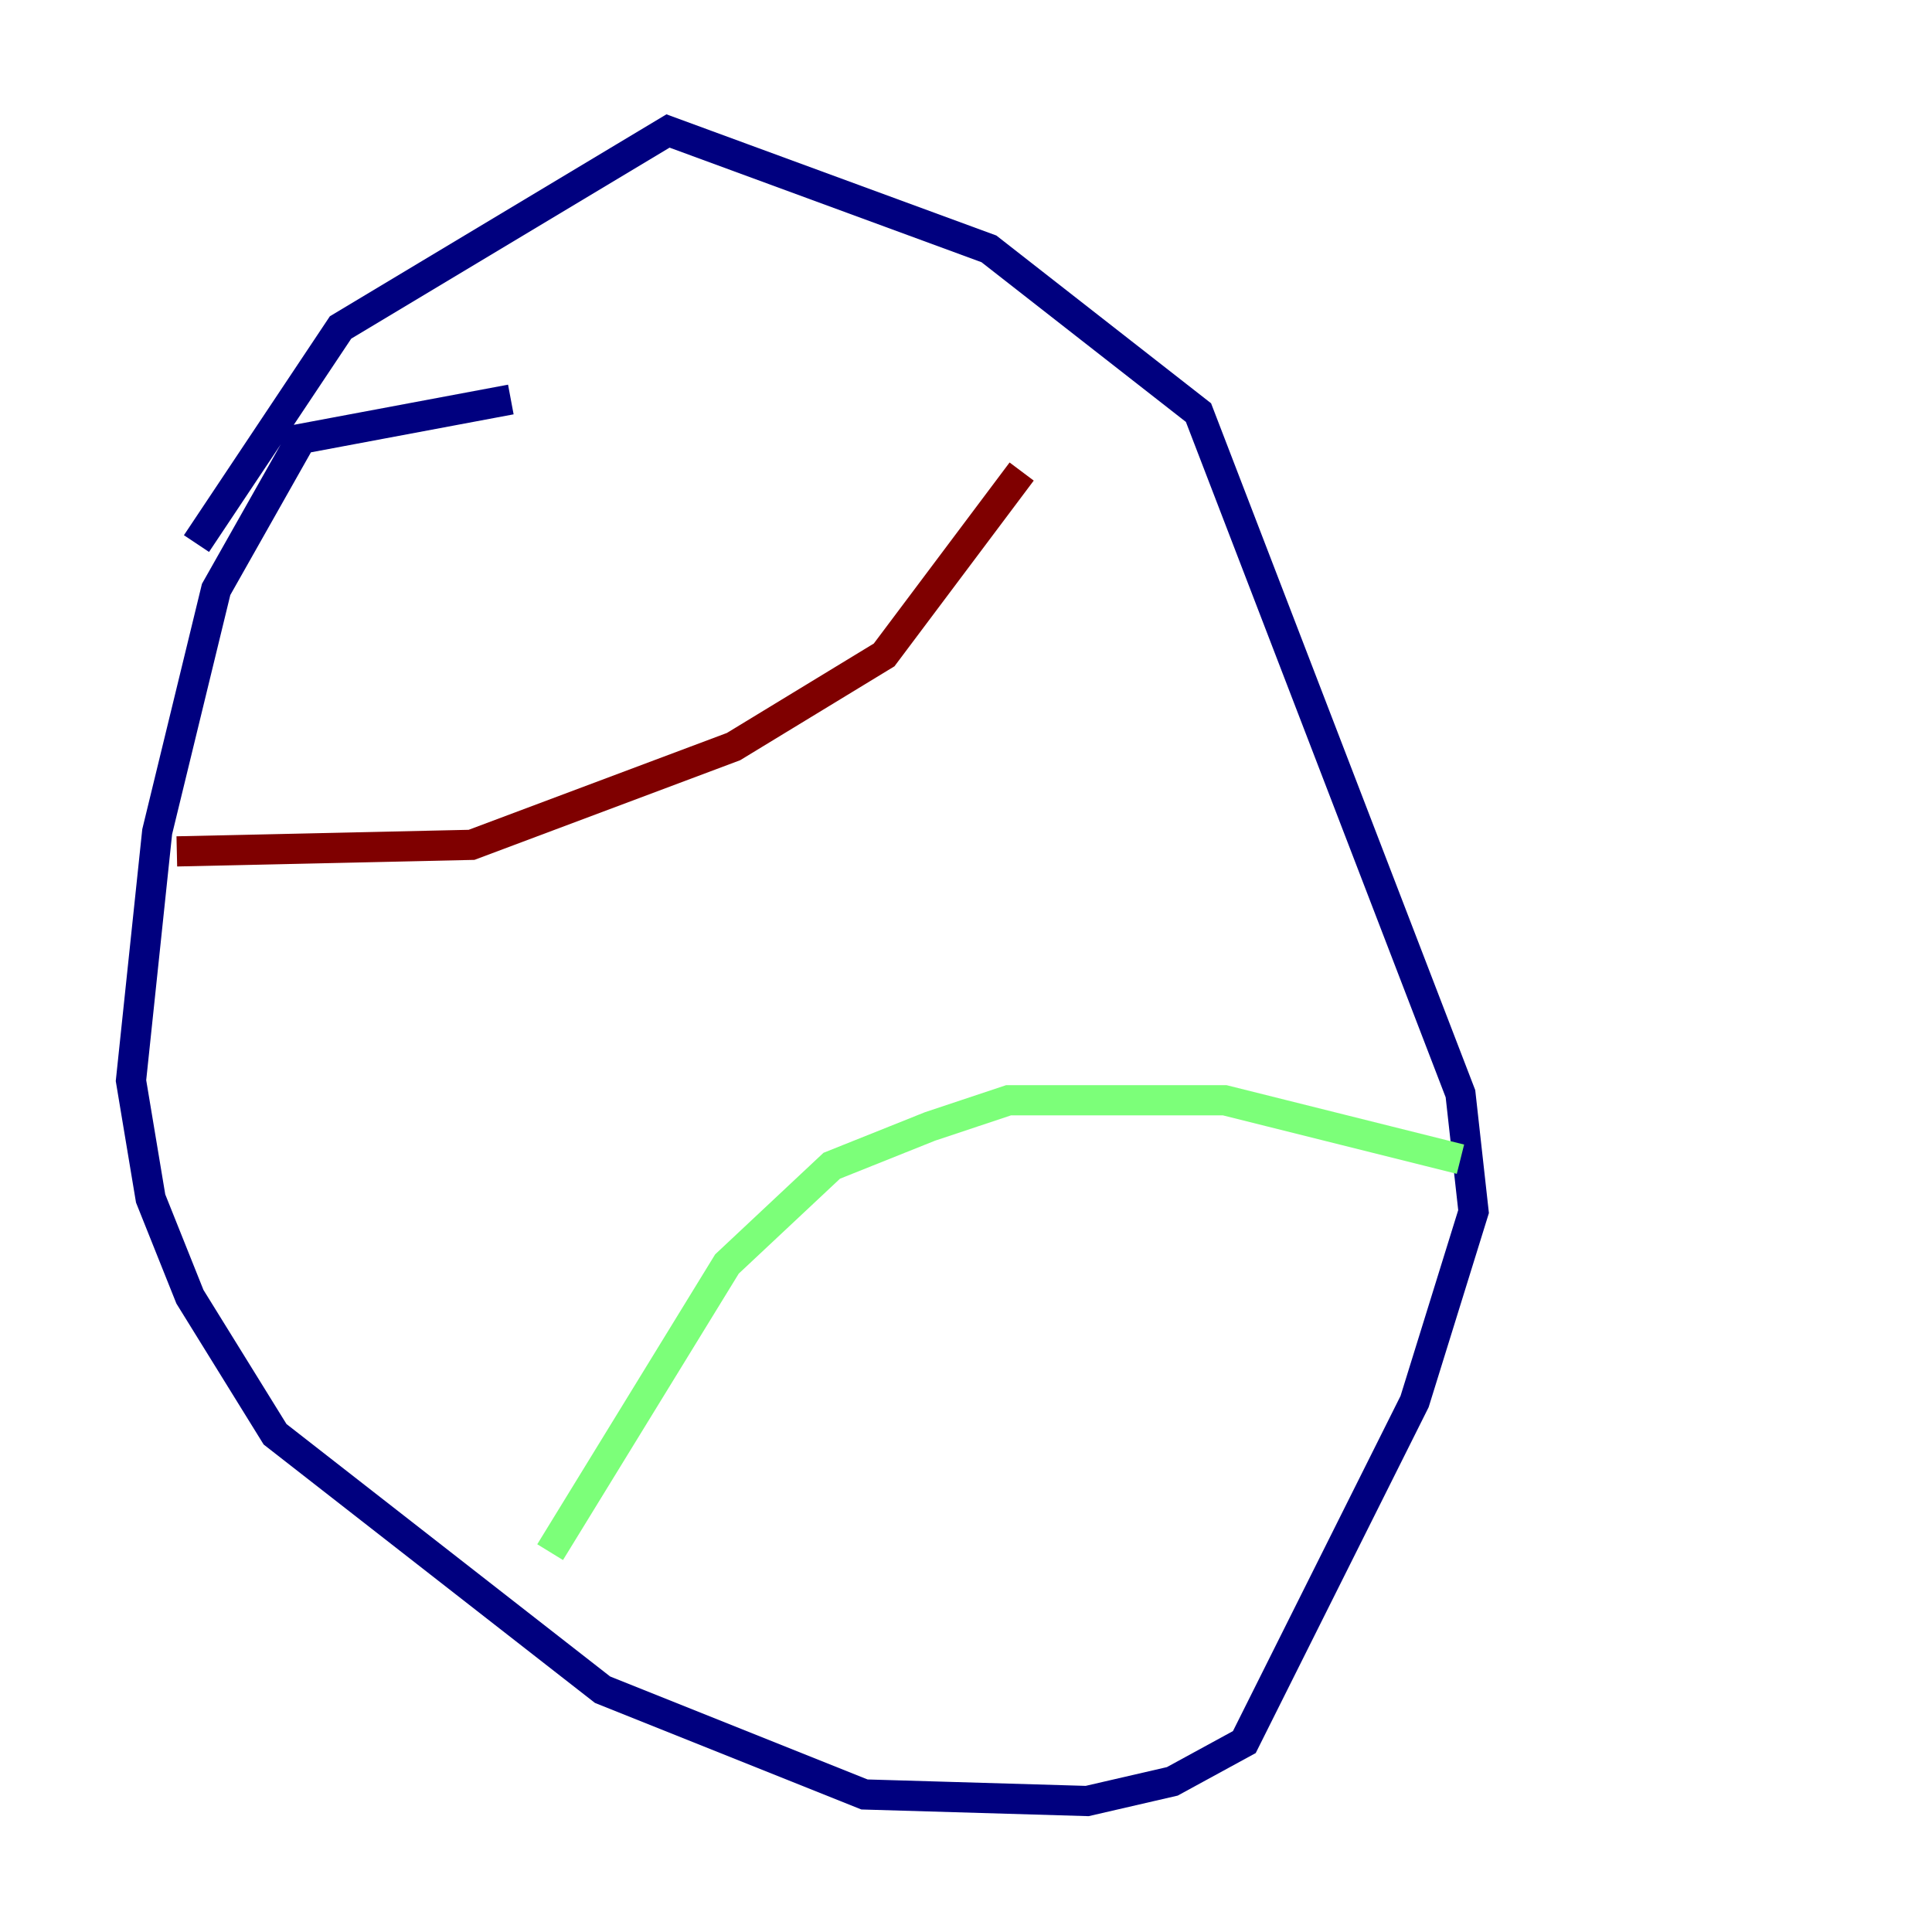<?xml version="1.0" encoding="utf-8" ?>
<svg baseProfile="tiny" height="128" version="1.2" viewBox="0,0,128,128" width="128" xmlns="http://www.w3.org/2000/svg" xmlns:ev="http://www.w3.org/2001/xml-events" xmlns:xlink="http://www.w3.org/1999/xlink"><defs /><polyline fill="none" points="33.844,26.468 19.959,29.071 14.319,39.051 10.414,55.105 8.678,71.593 9.98,79.403 12.583,85.912 18.224,95.024 39.919,111.946 57.275,118.888 72.027,119.322 77.668,118.02 82.441,115.417 93.722,92.854 97.627,80.271 96.759,72.461 79.403,27.336 65.519,16.488 44.258,8.678 22.563,21.695 13.017,36.014" stroke="#00007f" stroke-width="2" /><polyline fill="none" points="36.447,102.834 48.163,83.742 55.105,77.234 61.614,74.63 66.82,72.895 81.139,72.895 96.759,76.8" stroke="#7cff79" stroke-width="2" /><polyline fill="none" points="11.715,56.407 31.241,55.973 48.597,49.464 58.576,43.39 67.688,31.241" stroke="#7f0000" stroke-width="2" /></svg>